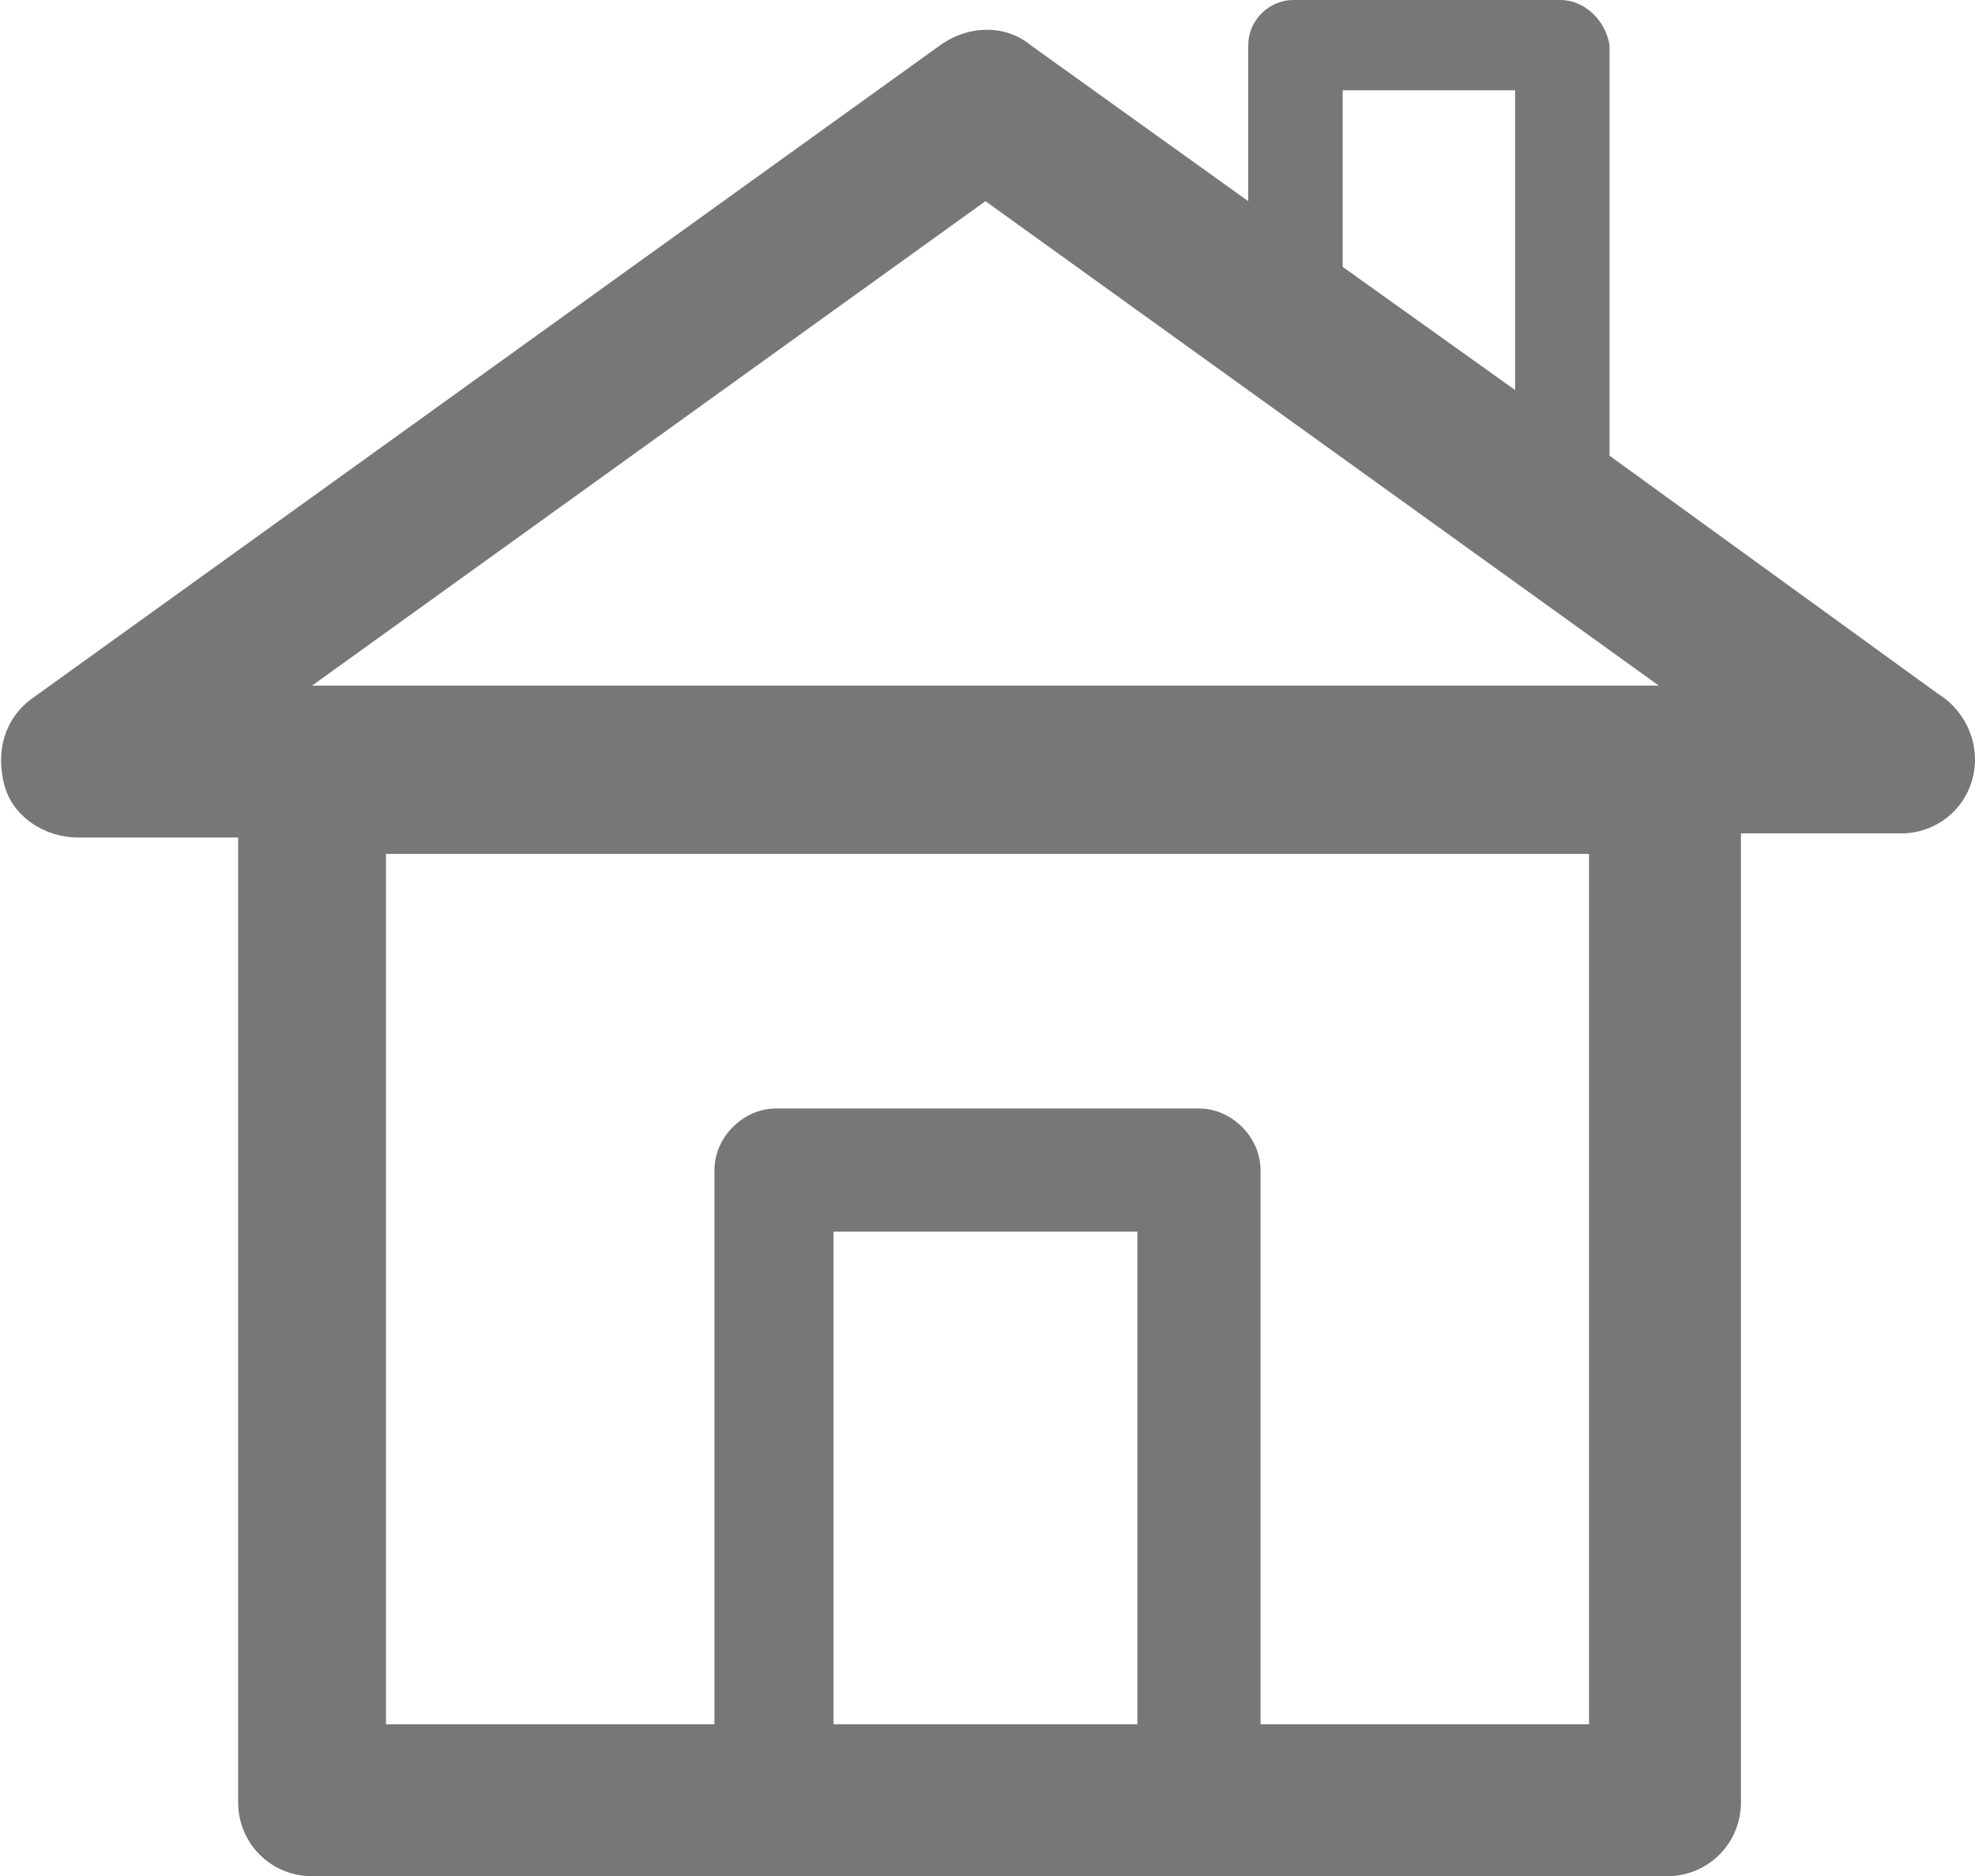 <svg xmlns="http://www.w3.org/2000/svg" viewBox="0 0 48.1 45.7"><path fill="#77777A" d="M47.2 16.9l-8-5.8v-10C39.1.5 38.6 0 38 0h-6.5c-.6 0-1.1.5-1.1 1.1v3.8l-5.3-3.8c-.6-.5-1.5-.5-2.2 0L.8 17c-.7.5-.9 1.3-.7 2.1.2.8 1 1.3 1.8 1.3h3.9v23.5c0 1 .8 1.8 1.8 1.8h33c1 0 1.8-.8 1.8-1.8V20.3h3.9c1 0 1.8-.8 1.8-1.8 0-.7-.4-1.3-.9-1.6zM27.7 42h-7.4V30h7.4v12zm11 0h-8V28.5c0-.8-.7-1.5-1.5-1.5H18.9c-.8 0-1.5.7-1.5 1.5V42h-8V20.8h29.3V42zm-6-39.8h4.2v7.3l-4.2-3V2.2zM24 4.9l16.4 11.8H7.6L24 4.9z"/></svg>